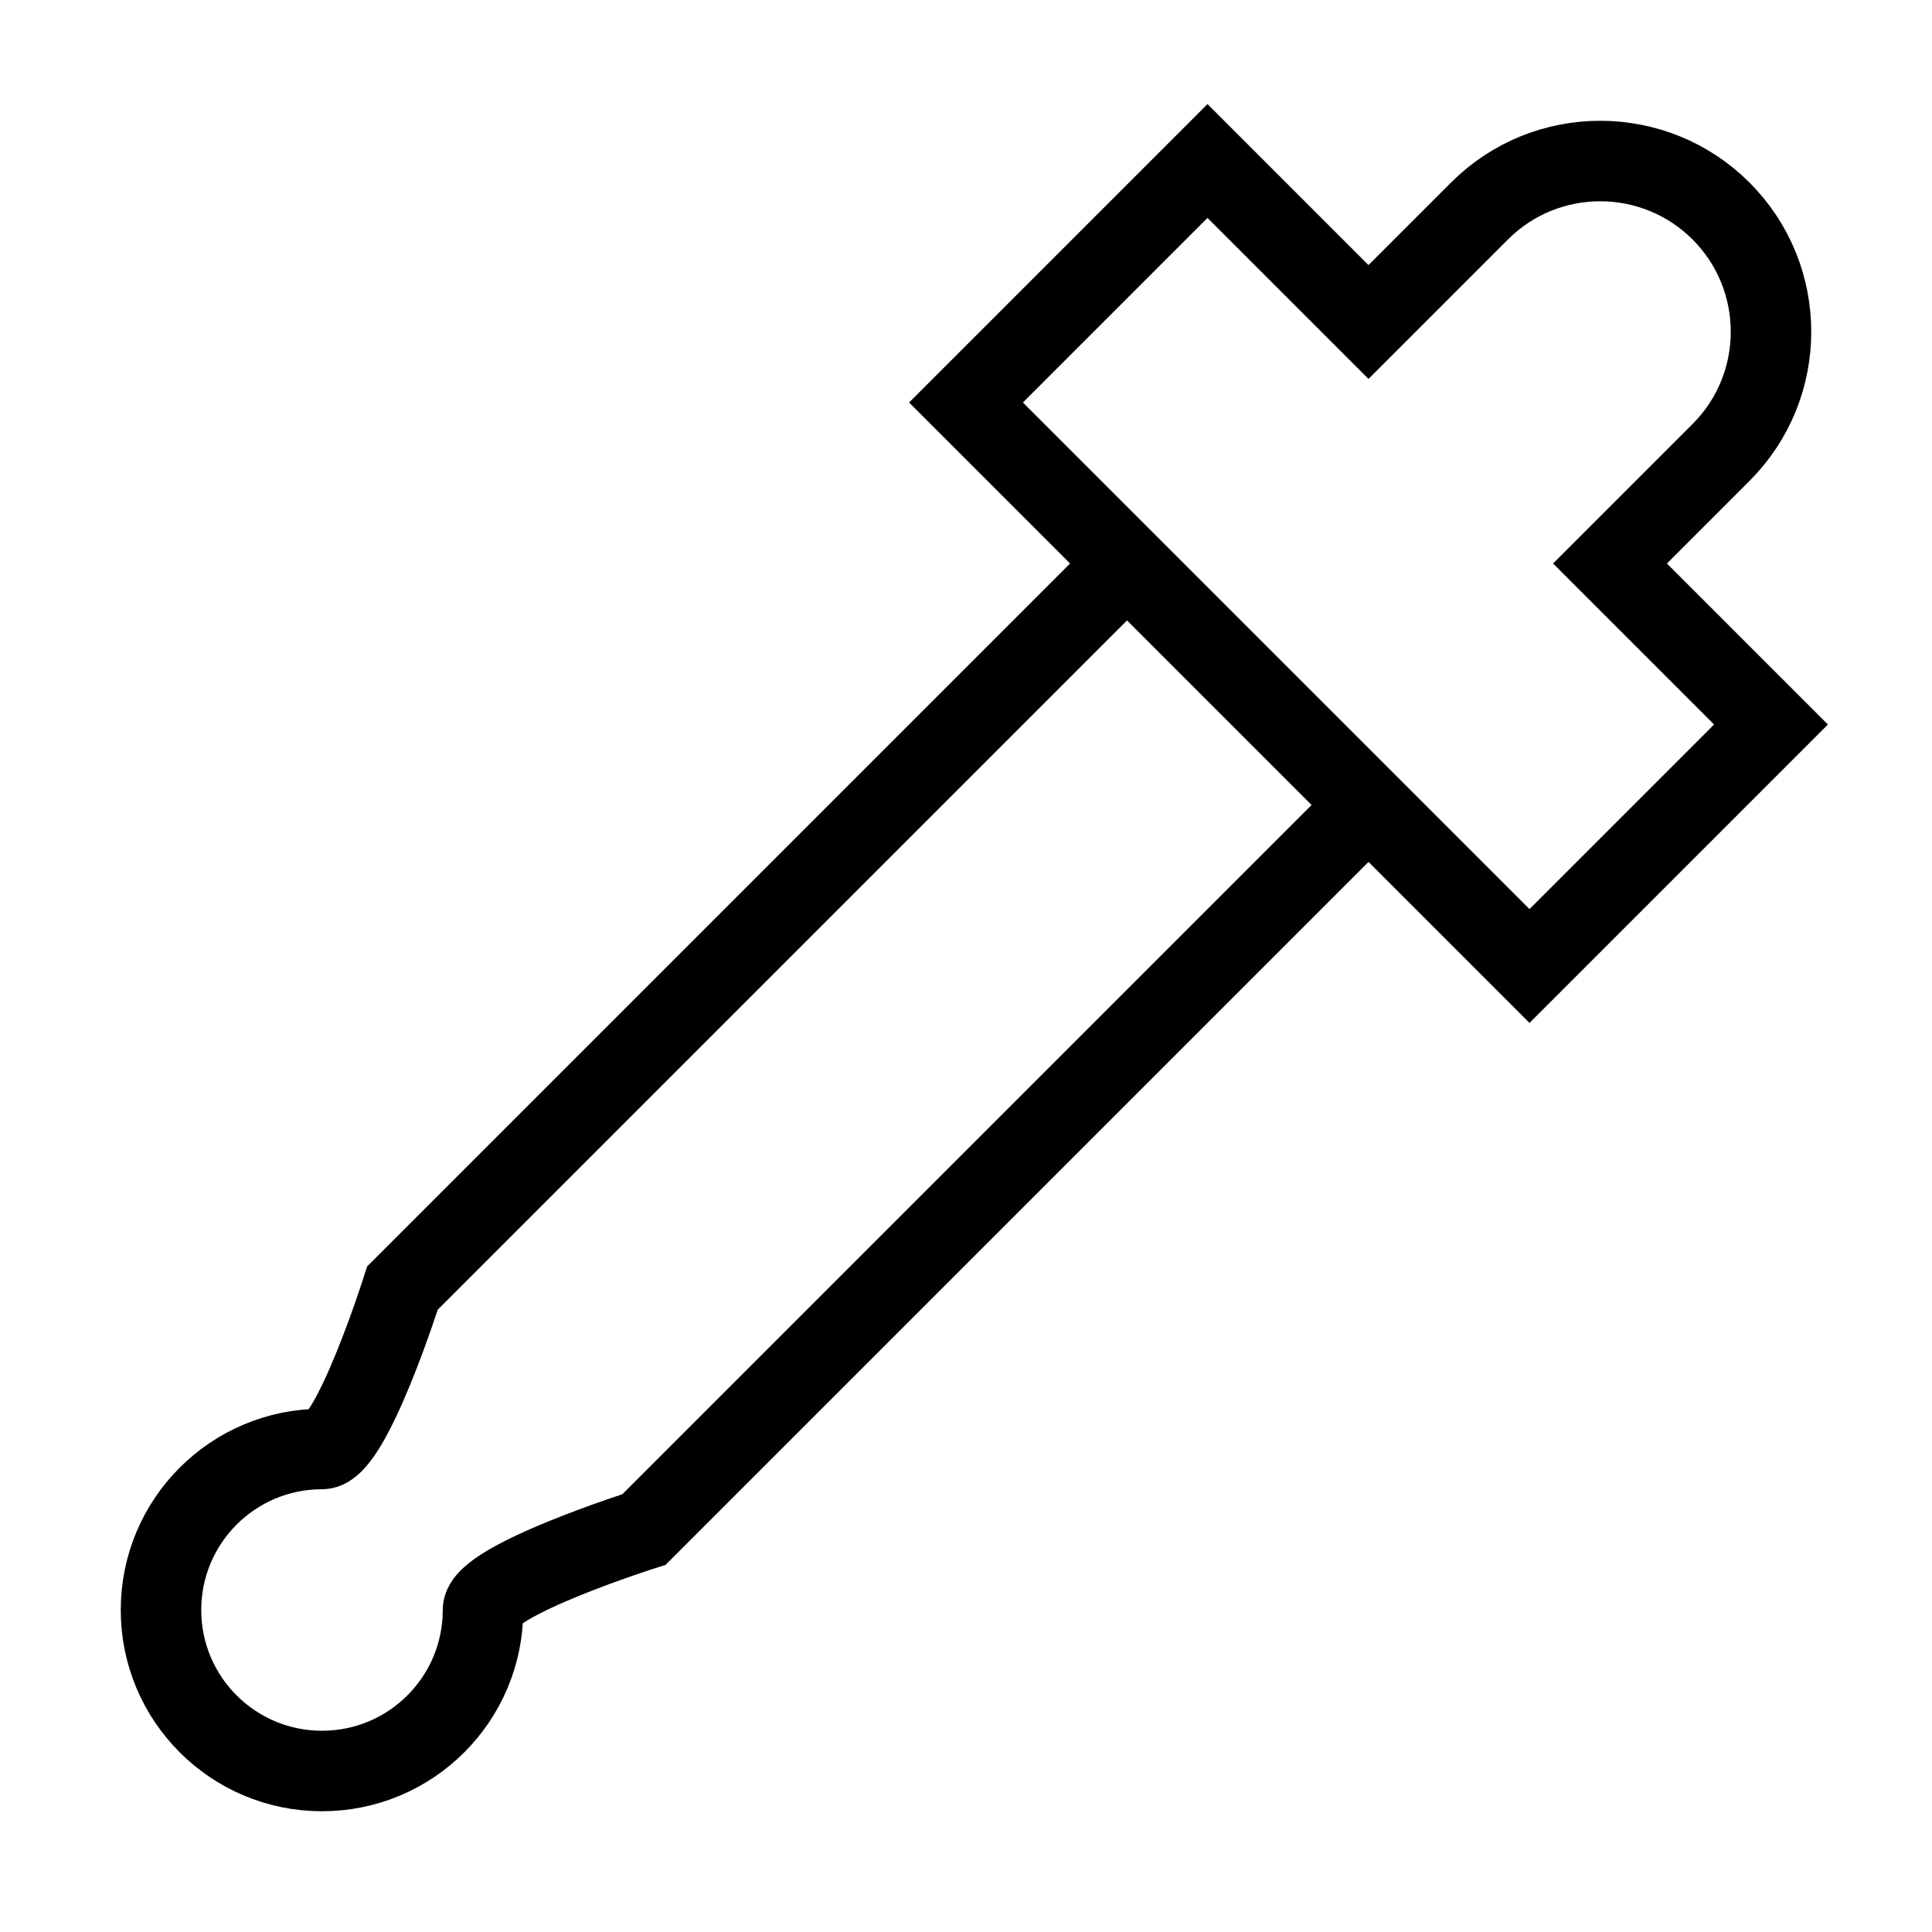 <svg id="nc_icon" version="1.1" xmlns="http://www.w3.org/2000/svg" xmlns:xlink="http://www.w3.org/1999/xlink" x="0px" y="0px" viewBox="0 0 24 24" xml:space="preserve" ><g transform="translate(0, 0)" class="nc-icon-wrapper" fill="none"><path data-cap="butt" data-color="color-2" fill="none" stroke="currentColor" vector-effect="non-scaling-stroke" stroke-miterlimit="10" d="M14,7l-9,9c0,0-0.634,2-1,2 c-1.105,0-2,0.895-2,2c0,1.105,0.895,2,2,2s2-0.895,2-2c0-0.366,2-1,2-1l9-9" stroke-linejoin="miter" stroke-linecap="butt"></path> <path fill="none" stroke="currentColor" vector-effect="non-scaling-stroke" stroke-linecap="square" stroke-miterlimit="10" d="M20,7l1.379-1.379 c0.828-0.828,0.828-2.172,0-3c-0.824-0.824-2.169-0.831-3,0L17,4l-2-2l-3,3l7,7l3-3L20,7z" stroke-linejoin="miter"></path></g></svg>